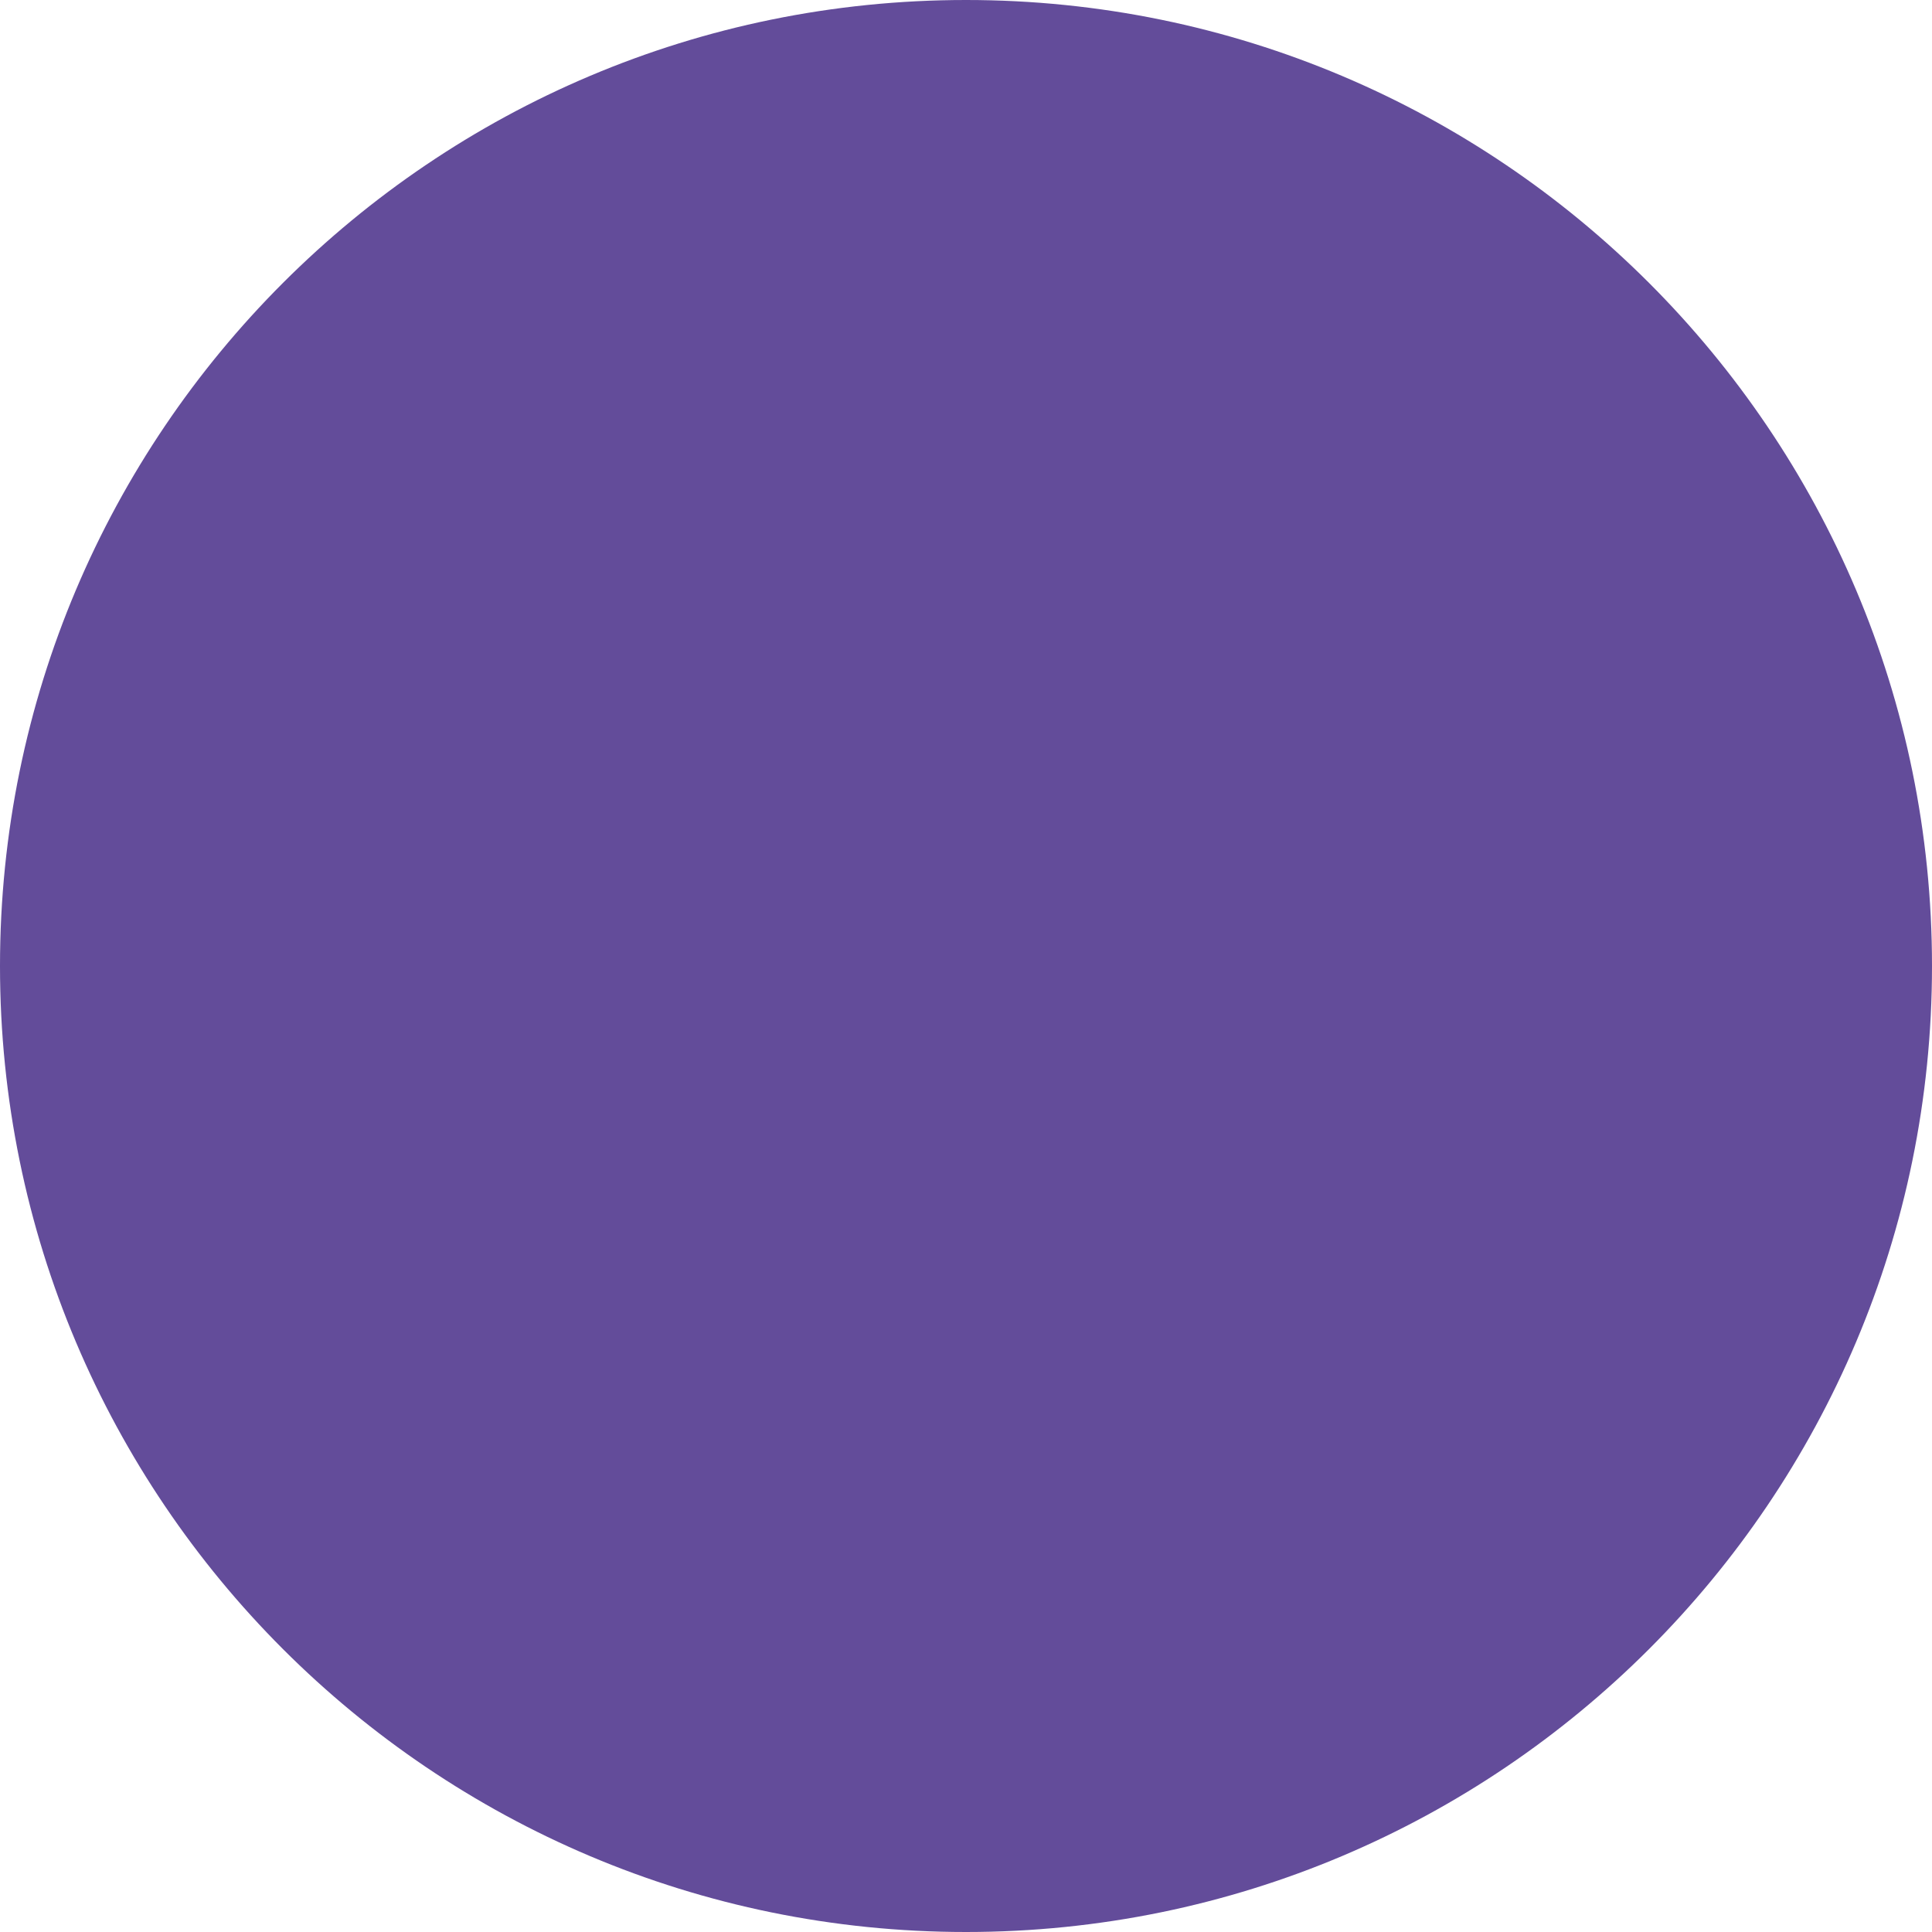 <svg width="114" height="114" viewBox="0 0 114 114" fill="none" xmlns="http://www.w3.org/2000/svg">
<g clip-path="url(#clip0_128_369)">
<path d="M5.13785e-06 57C3.7618e-06 88.48 25.52 114 57 114C88.48 114 114 88.48 114 57C114 25.52 88.48 -1.1155e-06 57 -2.49155e-06C25.52 -3.86759e-06 6.51389e-06 25.52 5.13785e-06 57Z" fill="#634C9A"/>
</g>
<defs>
<clipPath id="clip0_128_369">
<rect width="114" height="114" fill="white" transform="translate(114) rotate(90)"/>
</clipPath>
</defs>
</svg>
